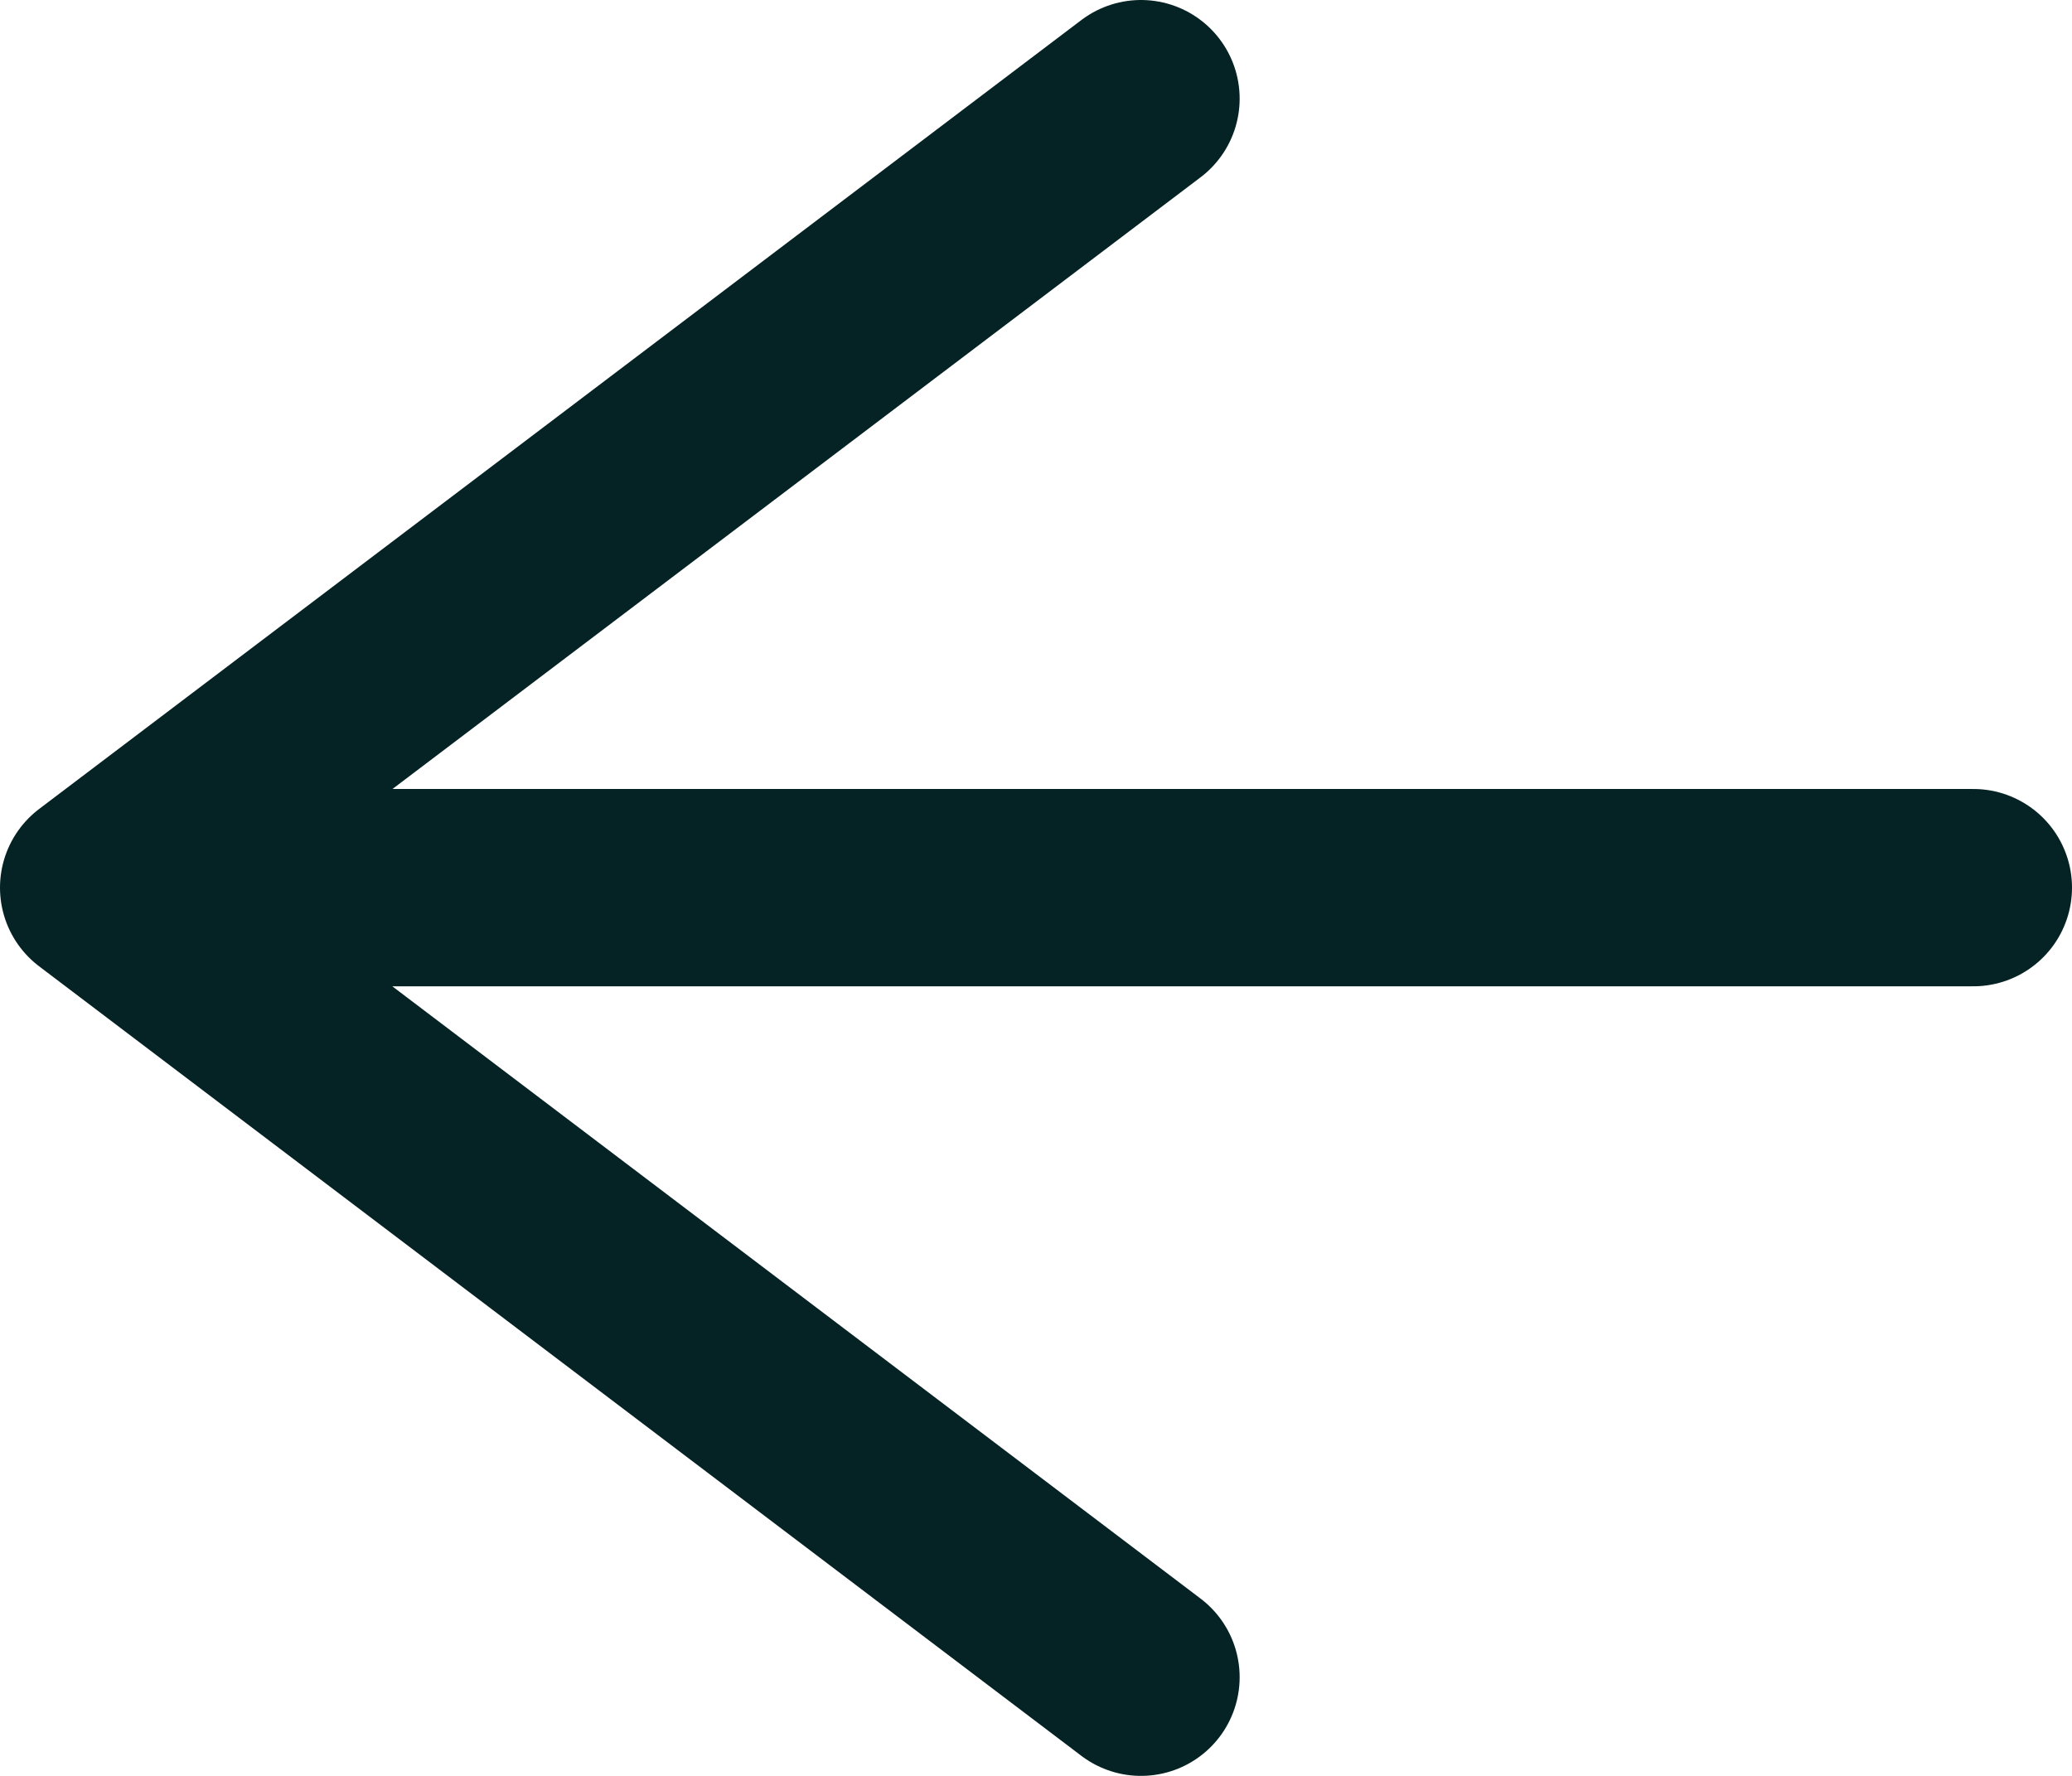 <svg width="21" height="18" viewBox="0 0 21 18" fill="none" xmlns="http://www.w3.org/2000/svg">
<path d="M11.564 1L1 8.997M1 8.997L11.564 17M1 8.997L20 8.997" stroke="#052224" stroke-width="2" stroke-linecap="round" stroke-linejoin="round"/>
</svg>
